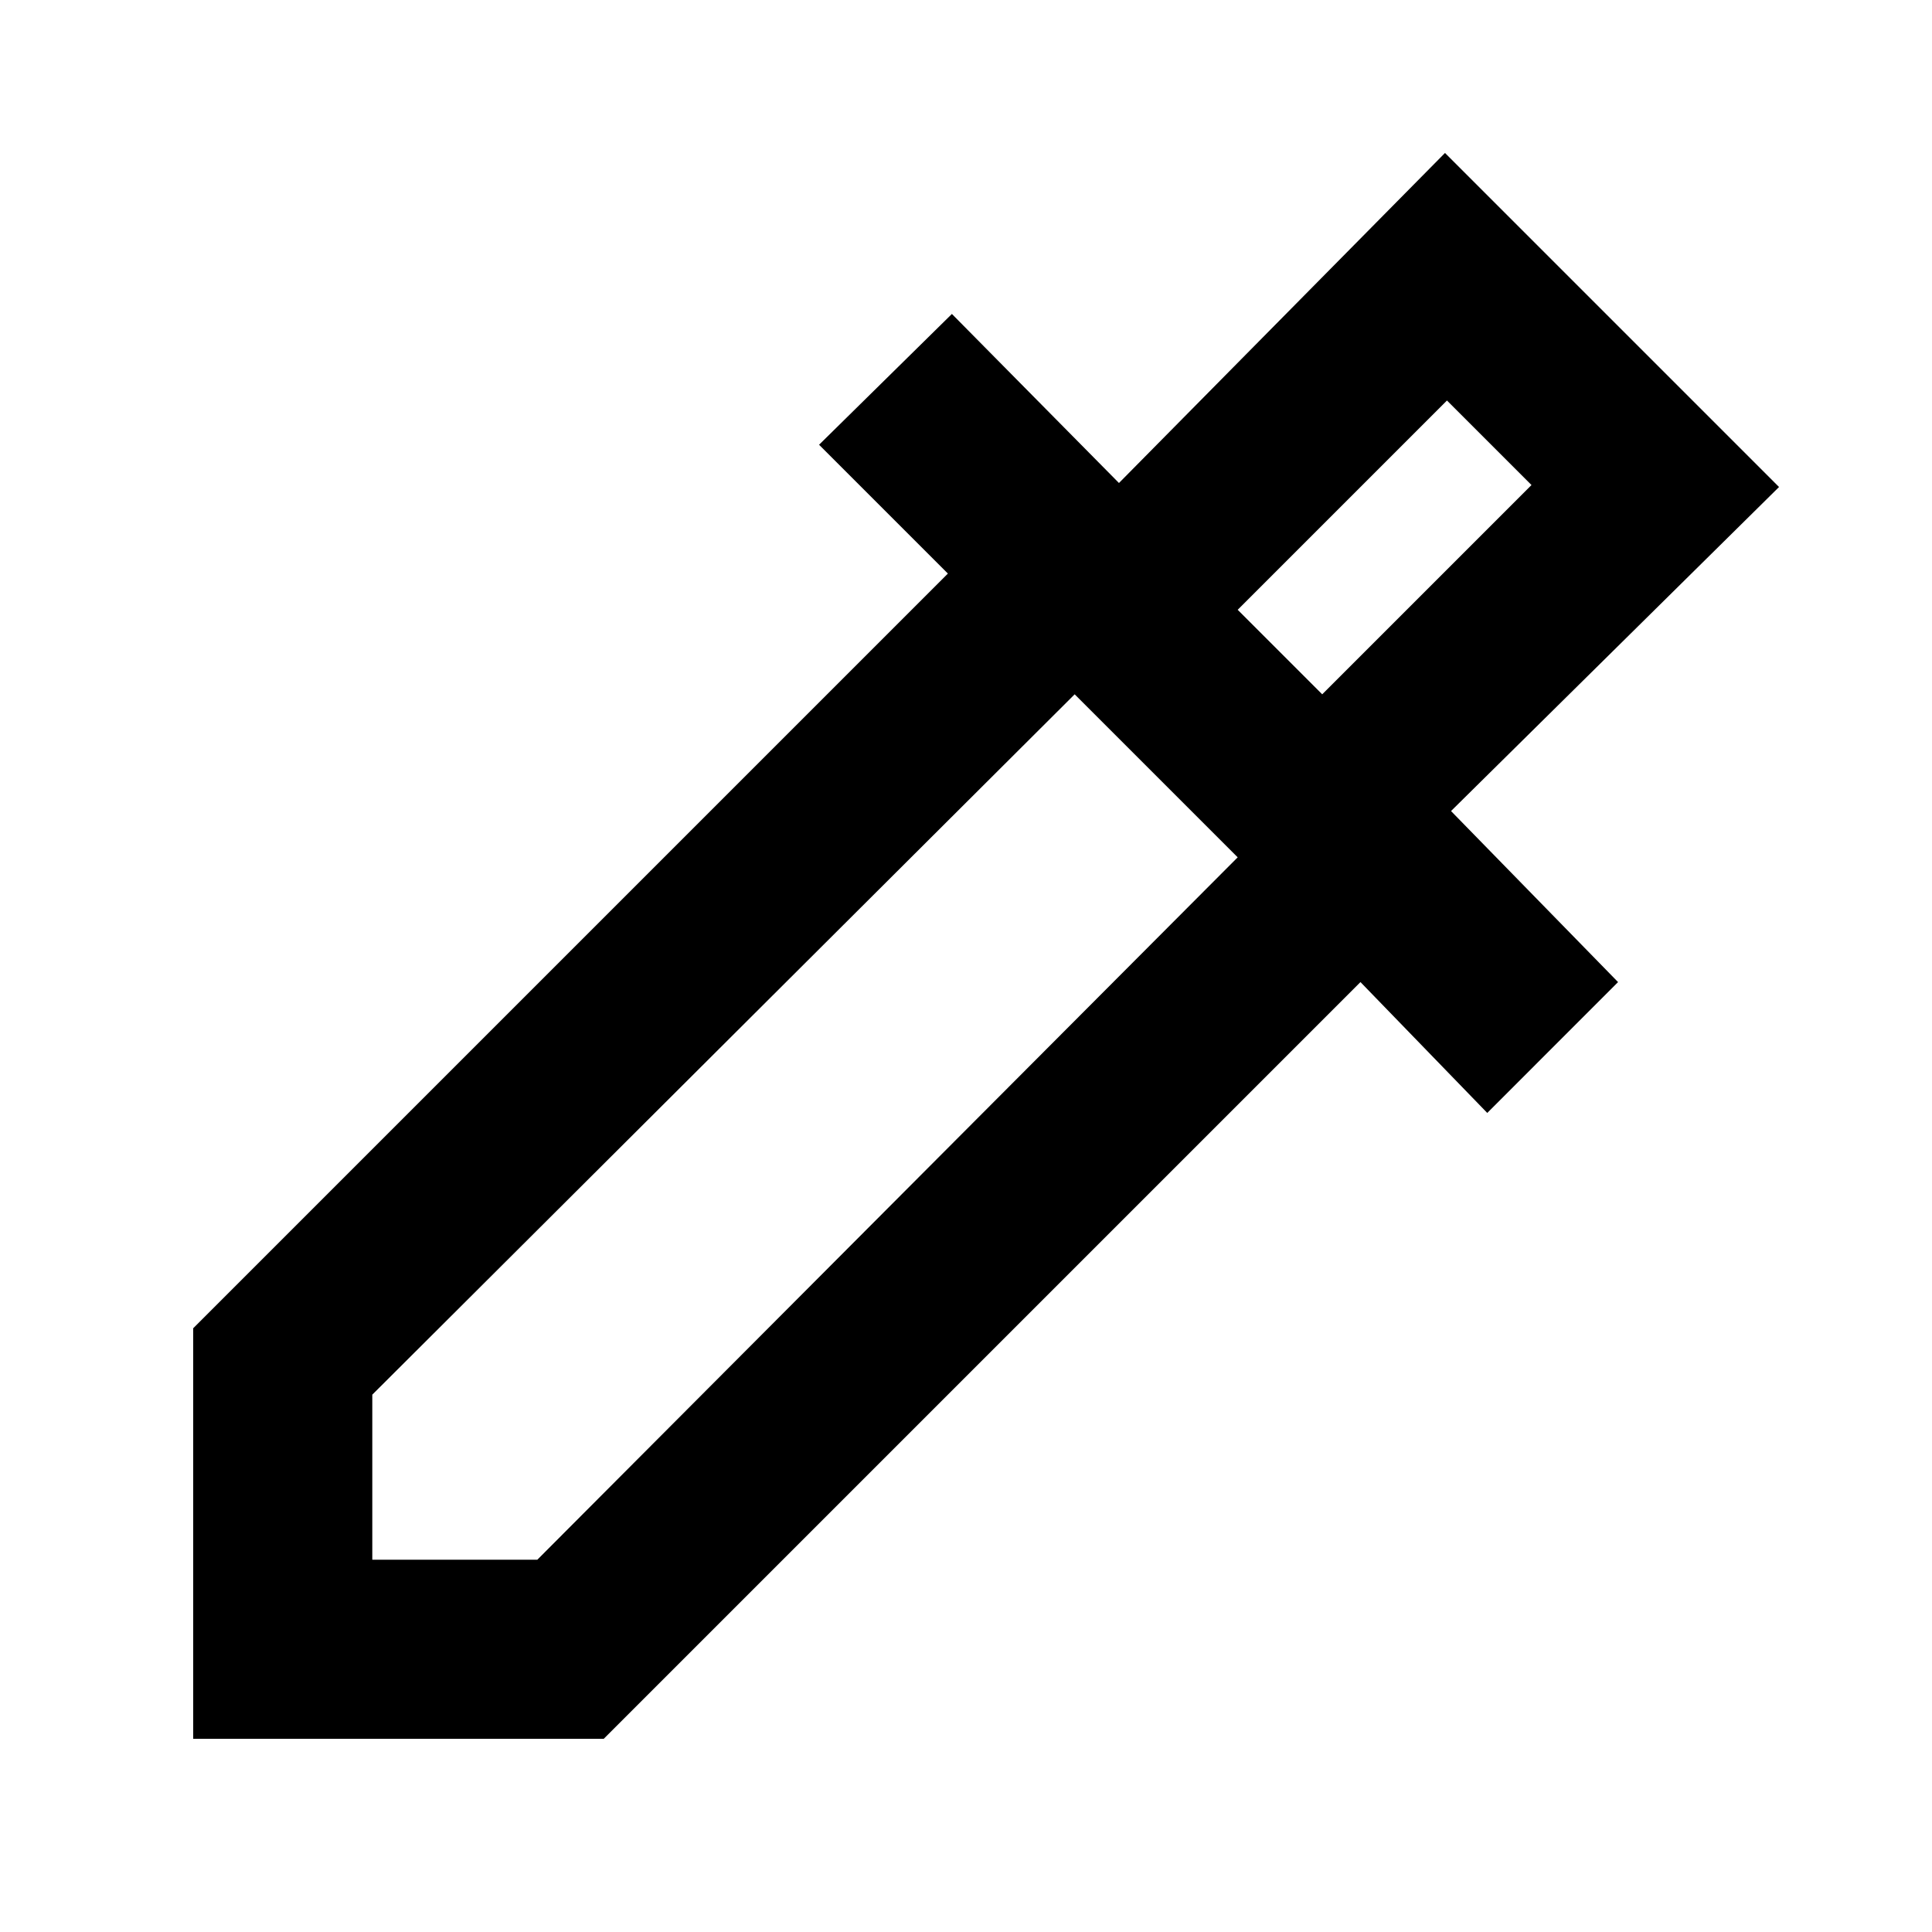 <svg xmlns="http://www.w3.org/2000/svg" height="40" width="40"><path d="M4 36v-8.5l15.625-15.625-2.667-2.667 2.75-2.708 3.459 3.5 6.75-6.833 6.916 6.916-6.791 6.709 3.458 3.541-2.708 2.709-2.625-2.709L12.5 36Zm3.708-3.708h3.417l14.5-14.542-3.375-3.375-14.542 14.5Zm19.667-17.917 4.333-4.333-1.75-1.75-4.333 4.333Zm0 0-1.75-1.75 1.75 1.75Z"/></svg>